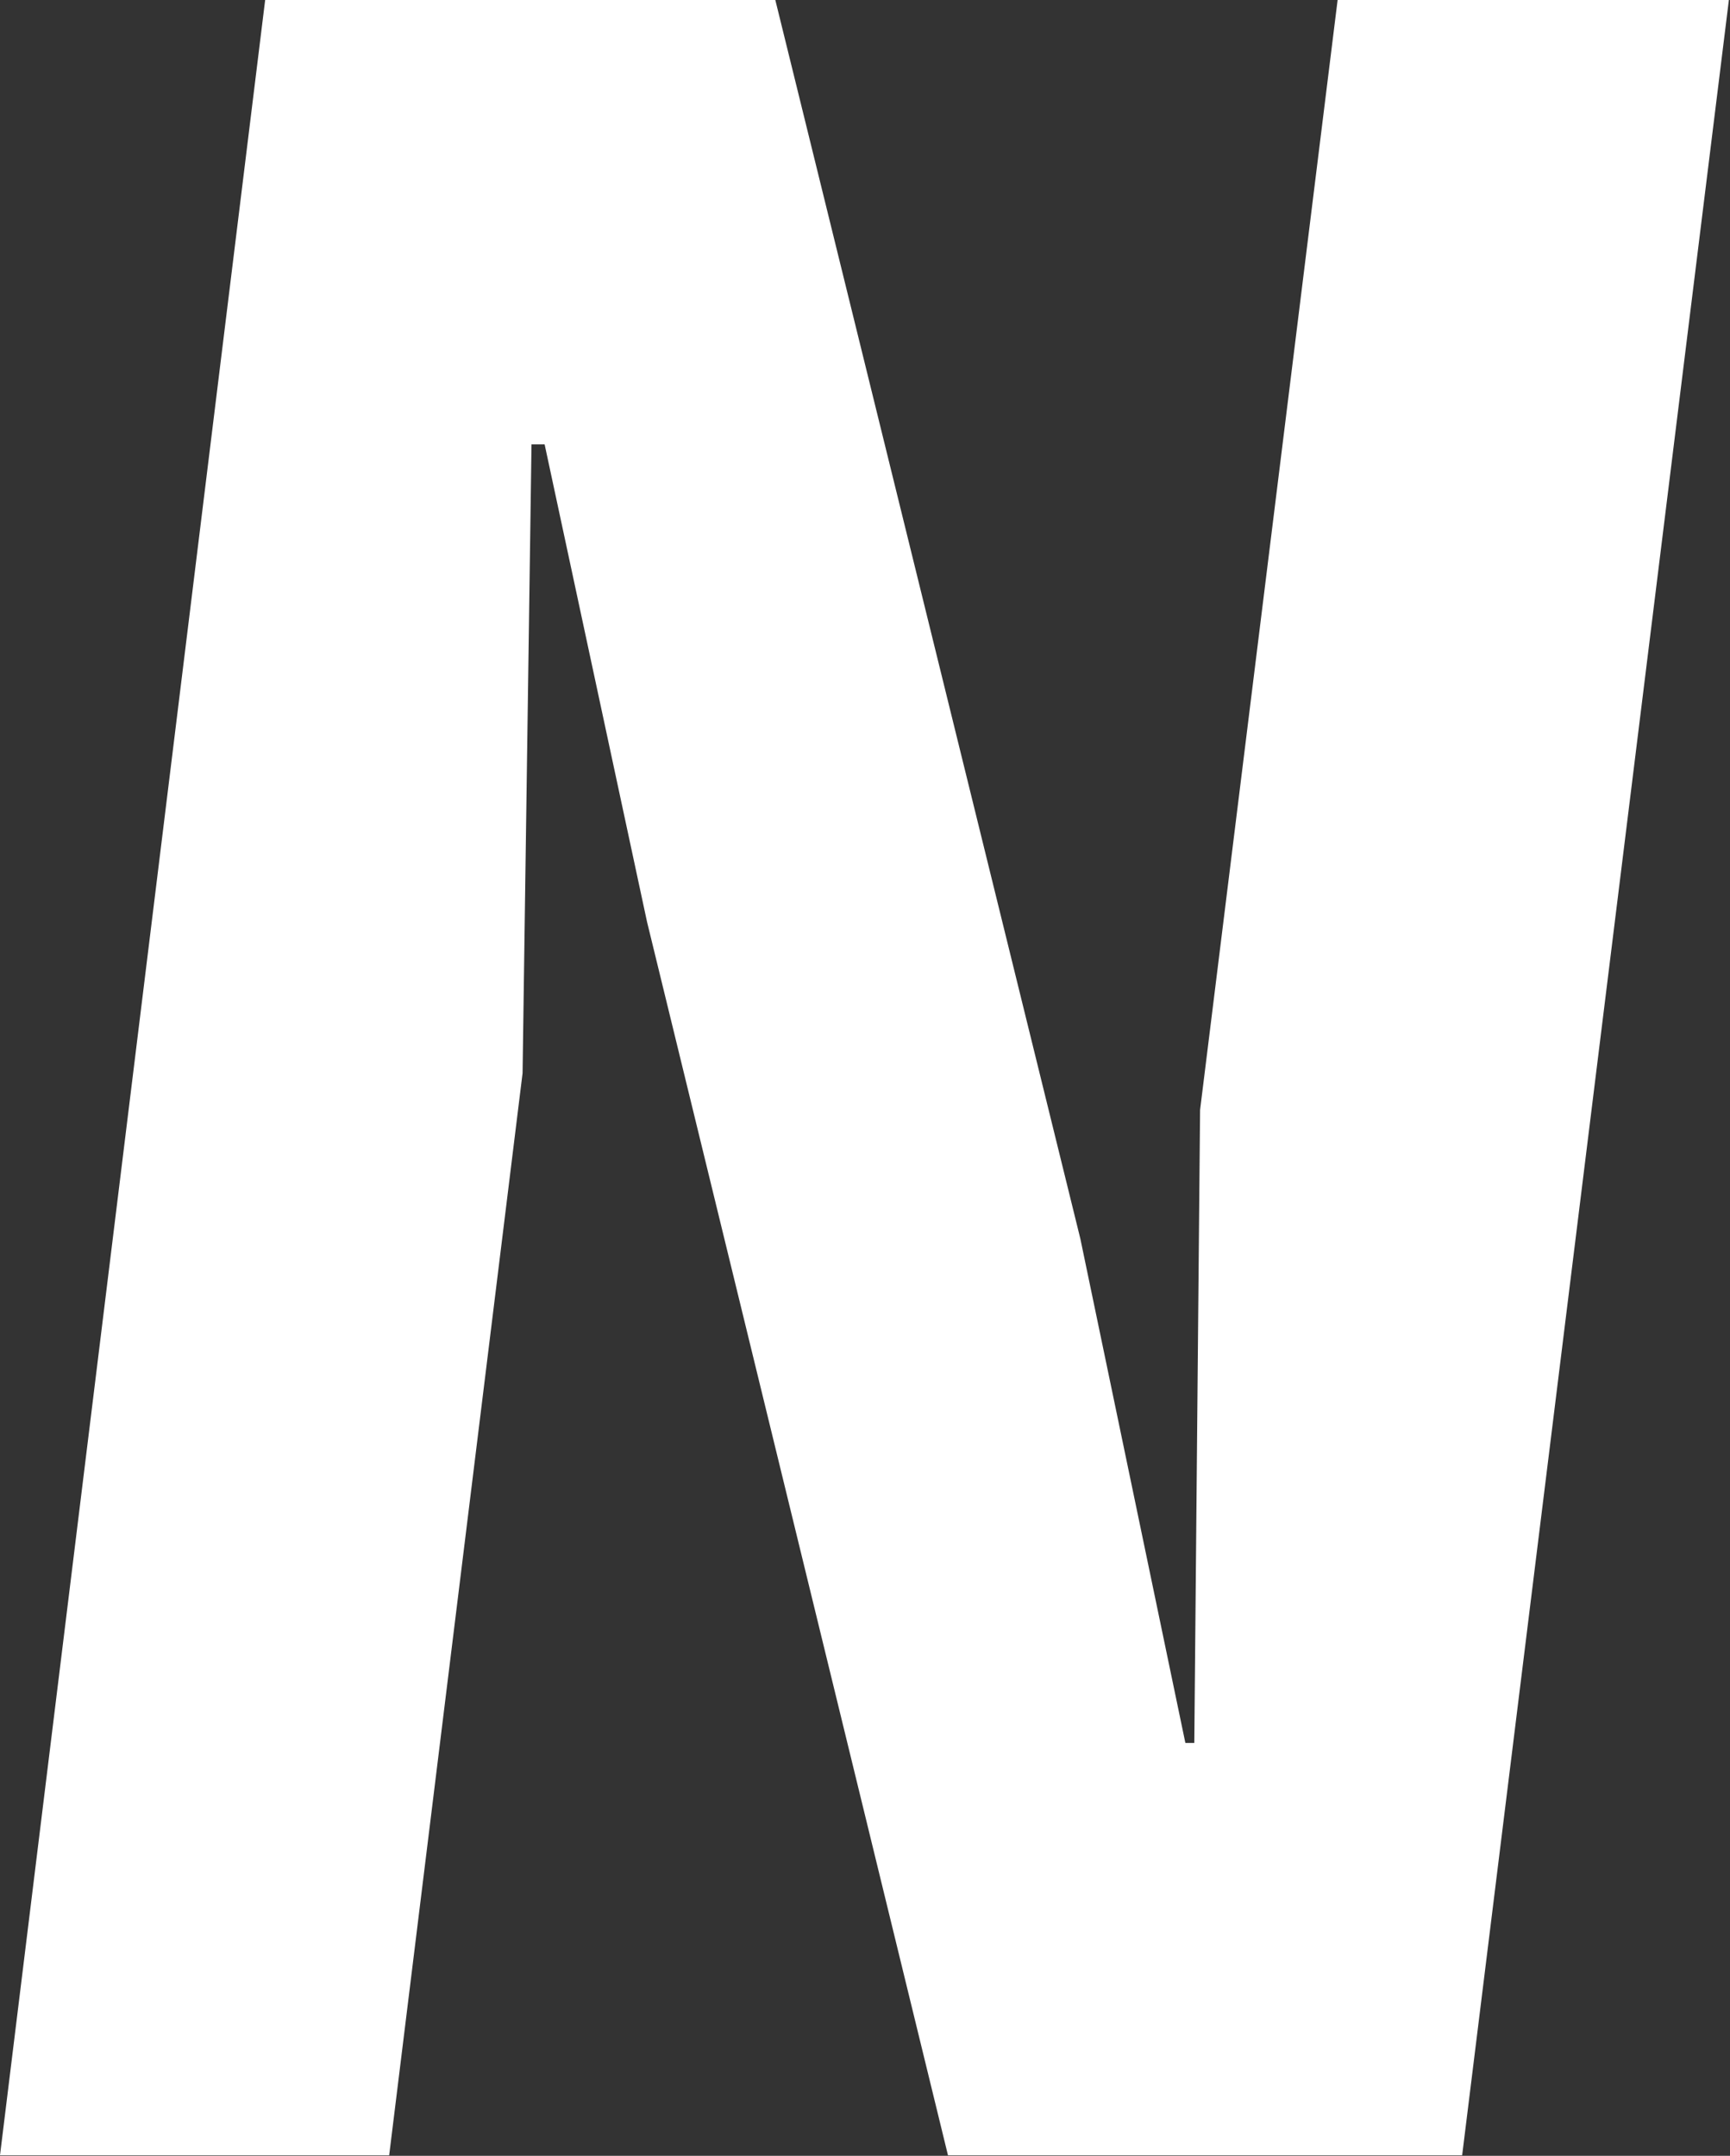 <?xml version="1.0" encoding="UTF-8" standalone="no"?>
<!-- Created with Inkscape (http://www.inkscape.org/) -->

<svg
   width="3.294mm"
   height="4.104mm"
   viewBox="0 0 3.294 4.104"
   version="1.1"
   id="svg1"
   xmlns="http://www.w3.org/2000/svg"
   xmlns:svg="http://www.w3.org/2000/svg">
  <rect x="0" y="0" width="3.294" height="4.104" fill="#333333" stroke="none"/>
  <defs
     id="defs1" />
  <g
     id="layer1"
     transform="translate(-104.908,-82.112)">
    <path
       d="m 104.908,86.215 0.505,-4.104 h 0.971 l 0.581,2.359 0.2,0.96 h 0.017 l 0.011,-1.205 0.262,-2.114 h 0.745 l -0.508,4.104 h -0.979 l -0.573,-2.348 -0.195,-0.909 h -0.025 l -0.017,1.197 -0.254,2.06 z"
       id="text24"
       style="font-style:italic;font-weight:600;font-size:5.644px;font-family:'Spline Sans Mono';-inkscape-font-specification:'Spline Sans Mono Semi-Bold Italic';fill:#ffffff;stroke-width:0.265"
       aria-label="N" />
  </g>
</svg>
